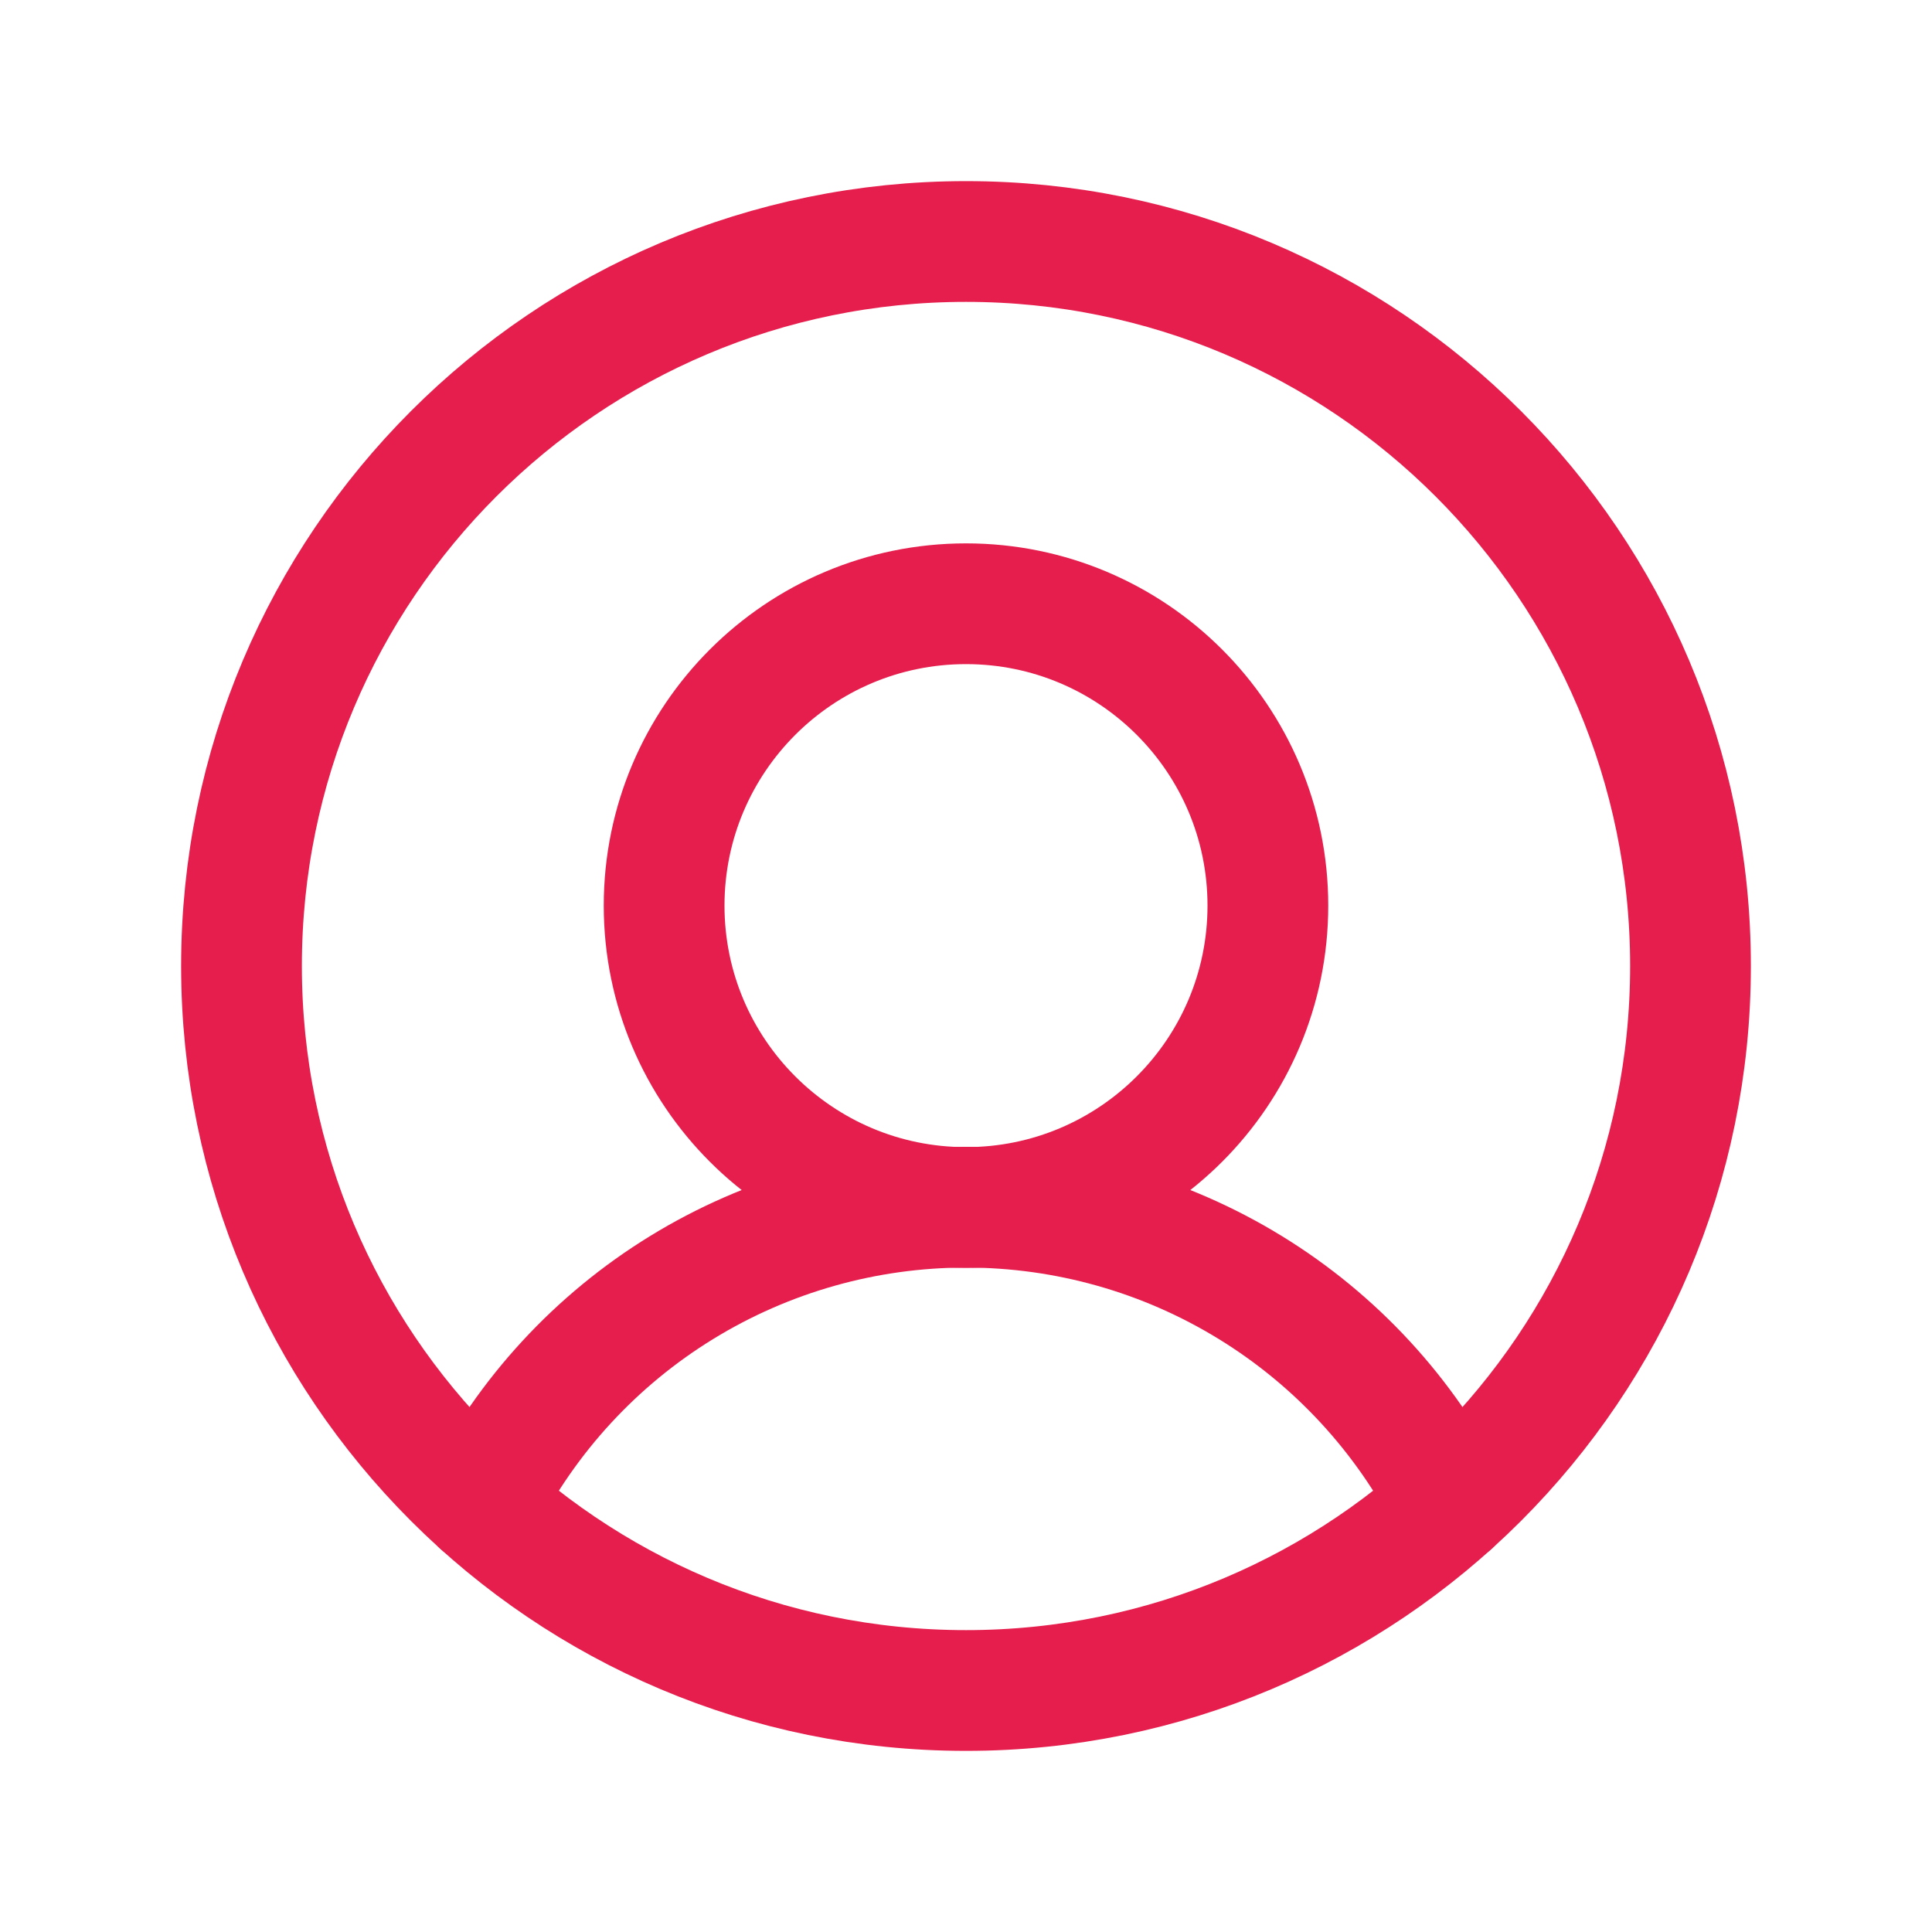 <svg width="32" height="32" viewBox="0 0 32 32" fill="none" xmlns="http://www.w3.org/2000/svg">
<path d="M16 28C22.627 28 28 22.627 28 16C28 9.373 22.627 4 16 4C9.373 4 4 9.373 4 16C4 22.627 9.373 28 16 28Z" stroke="#E61E4D" stroke-width="2" stroke-linecap="round" stroke-linejoin="round"/>
<path d="M16 20C18.761 20 21 17.761 21 15C21 12.239 18.761 10 16 10C13.239 10 11 12.239 11 15C11 17.761 13.239 20 16 20Z" stroke="#E61E4D" stroke-width="2" stroke-linecap="round" stroke-linejoin="round"/>
<path d="M7.975 24.921C8.727 23.439 9.875 22.194 11.291 21.325C12.708 20.455 14.338 19.995 16 19.995C17.662 19.995 19.291 20.455 20.708 21.325C22.124 22.194 23.272 23.439 24.025 24.921" stroke="#E61E4D" stroke-width="2" stroke-linecap="round" stroke-linejoin="round"/>
</svg>
